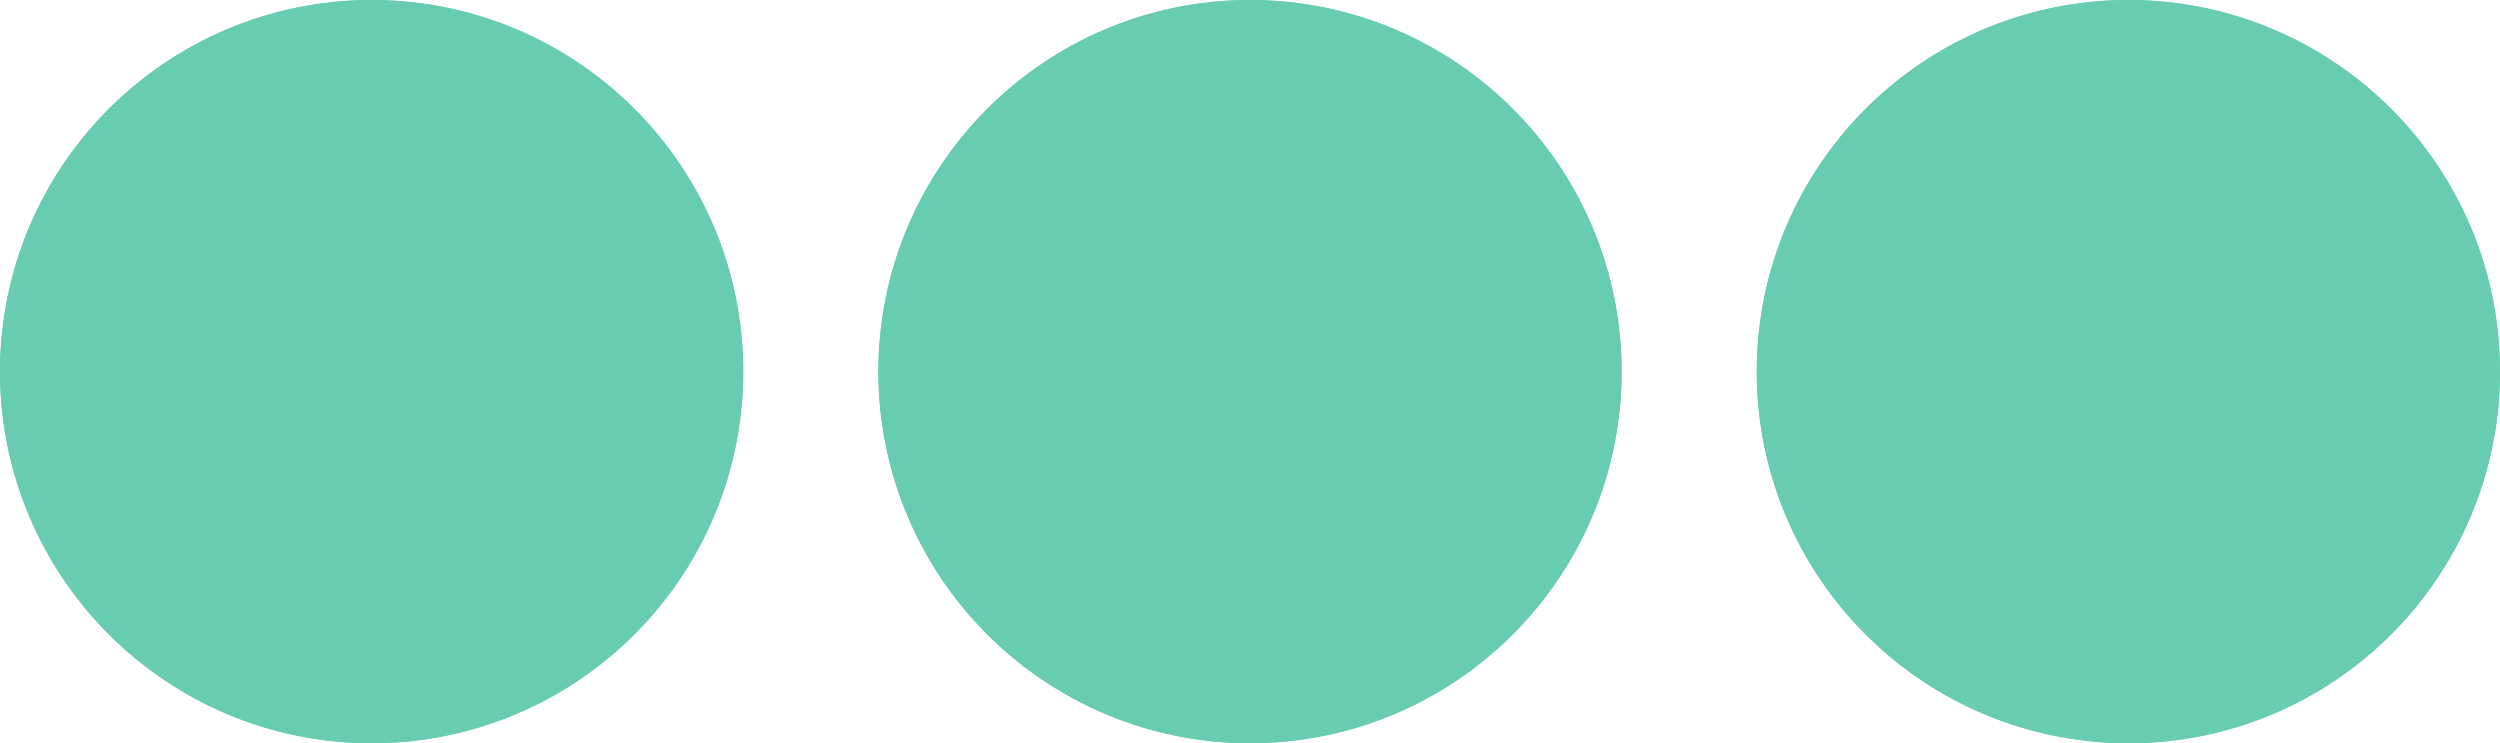 <svg xmlns="http://www.w3.org/2000/svg" viewBox="0 0 37 11">
  <defs>
    <style>
      .cls-1 {
        fill: #68ccb0;
        stroke: #68ccb0;
      }

      .cls-2 {
        stroke: none;
      }

      .cls-3 {
        fill: none;
      }
    </style>
  </defs>
  <g id="Group_44" data-name="Group 44" transform="translate(-522 -119)">
    <g id="Ellipse_3" data-name="Ellipse 3" class="cls-1" transform="translate(522 119)">
      <circle class="cls-2" cx="5.5" cy="5.5" r="5.5"/>
      <circle class="cls-3" cx="5.5" cy="5.5" r="5"/>
    </g>
    <g id="Ellipse_4" data-name="Ellipse 4" class="cls-1" transform="translate(535 119)">
      <circle class="cls-2" cx="5.5" cy="5.5" r="5.5"/>
      <circle class="cls-3" cx="5.5" cy="5.5" r="5"/>
    </g>
    <g id="Ellipse_5" data-name="Ellipse 5" class="cls-1" transform="translate(548 119)">
      <circle class="cls-2" cx="5.5" cy="5.5" r="5.5"/>
      <circle class="cls-3" cx="5.5" cy="5.5" r="5"/>
    </g>
  </g>
</svg>
